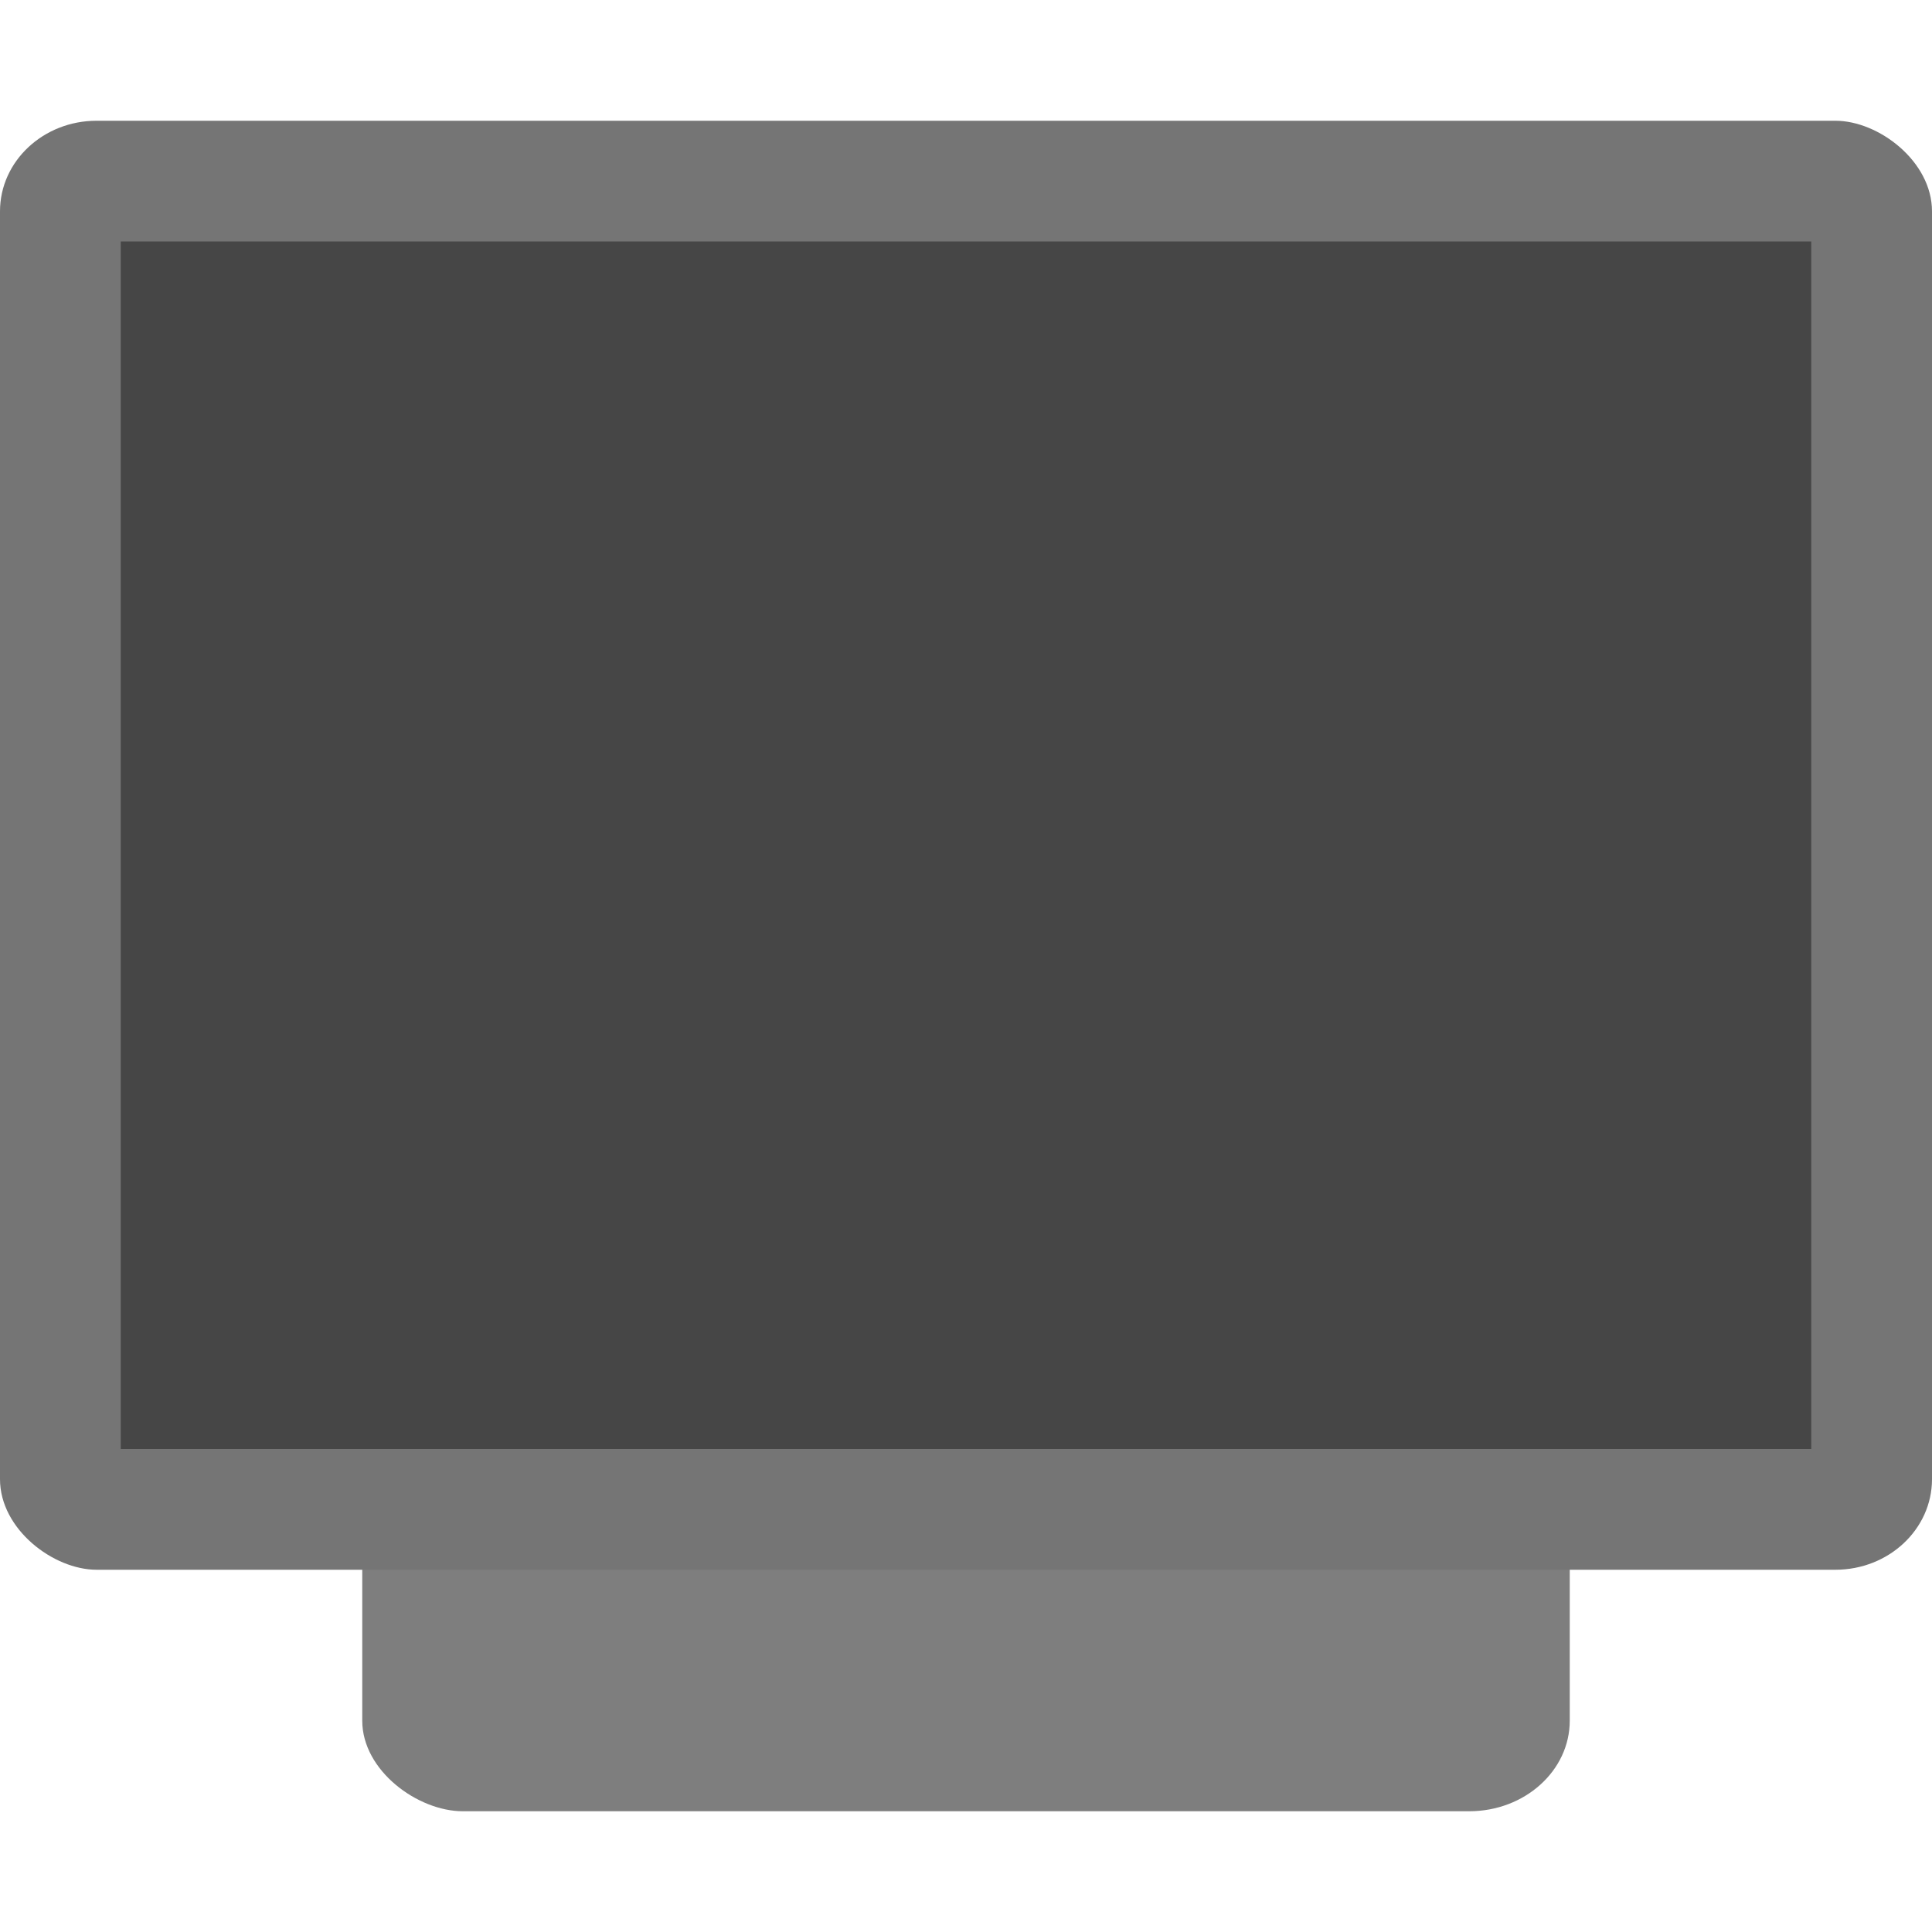 <?xml version="1.0" encoding="UTF-8" standalone="no"?>
<svg id="svg2817" xmlns:rdf="http://www.w3.org/1999/02/22-rdf-syntax-ns#" xmlns="http://www.w3.org/2000/svg" height="16" width="16" version="1.0" xmlns:cc="http://creativecommons.org/ns#" xmlns:dc="http://purl.org/dc/elements/1.1/">
    <rect id="rect4777" transform="matrix(0,-1,-1,0,0,0)" rx=".75" ry=".833" height="10" width="12" y="-13" x="-15" fill="#7e7e7e"/>
    <rect id="rect4203-7" ry=".8" rx=".75" transform="matrix(0,-1,-1,0,0,0)" height="16" width="12" y="-16" x="-13" fill="#757575"/>
    <rect id="rect3282" transform="matrix(0,-1,-1,0,0,0)" rx="0" ry="0" height="14" width="10" y="-15" x="-12" fill="#464646"/>
</svg>
